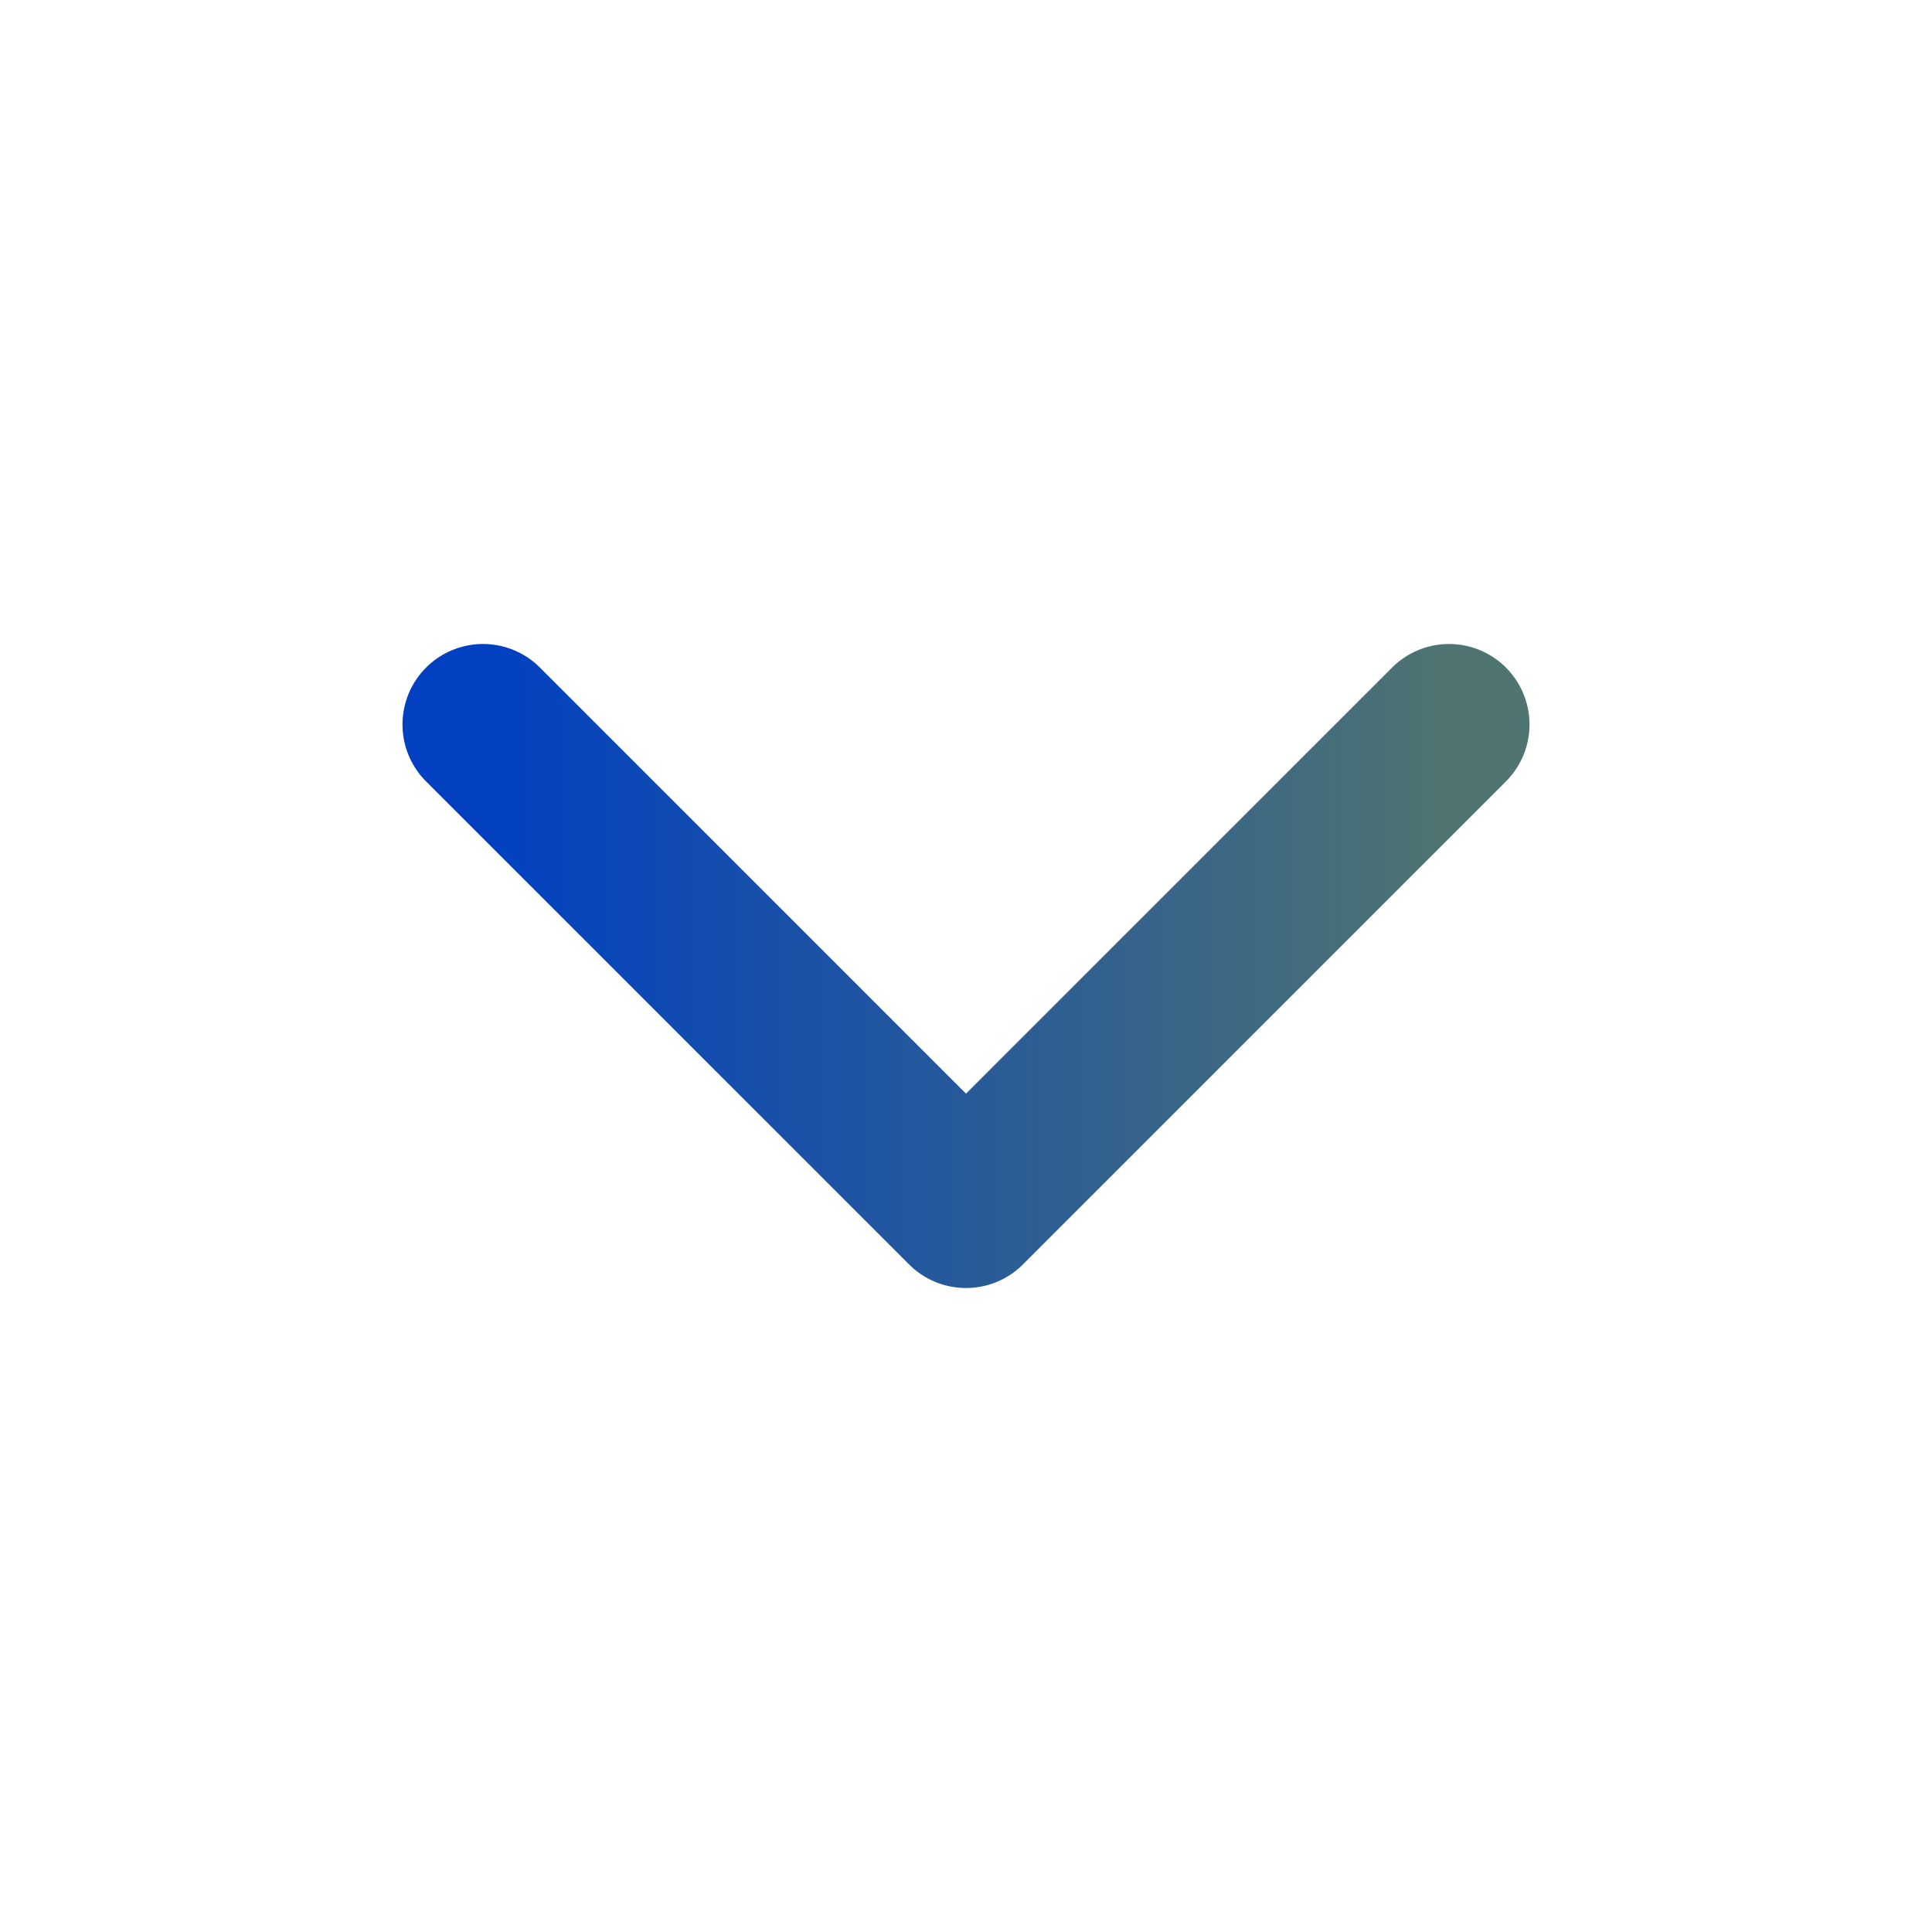 <svg width="20" height="20" viewBox="0 0 20 20" fill="none" xmlns="http://www.w3.org/2000/svg">
<g id="chevron-down">
<path id="Icon" d="M5 7.5L10 12.5L15 7.5" stroke="url(#paint0_linear_14699_67651)" stroke-width="1.667" stroke-linecap="round" stroke-linejoin="round"/>
</g>
<defs>
<linearGradient id="paint0_linear_14699_67651" x1="5" y1="10" x2="15" y2="10" gradientUnits="userSpaceOnUse">
<stop stop-color="#0040C1"/>
<stop offset="1" stop-color="#4F7471"/>
</linearGradient>
</defs>
</svg>
